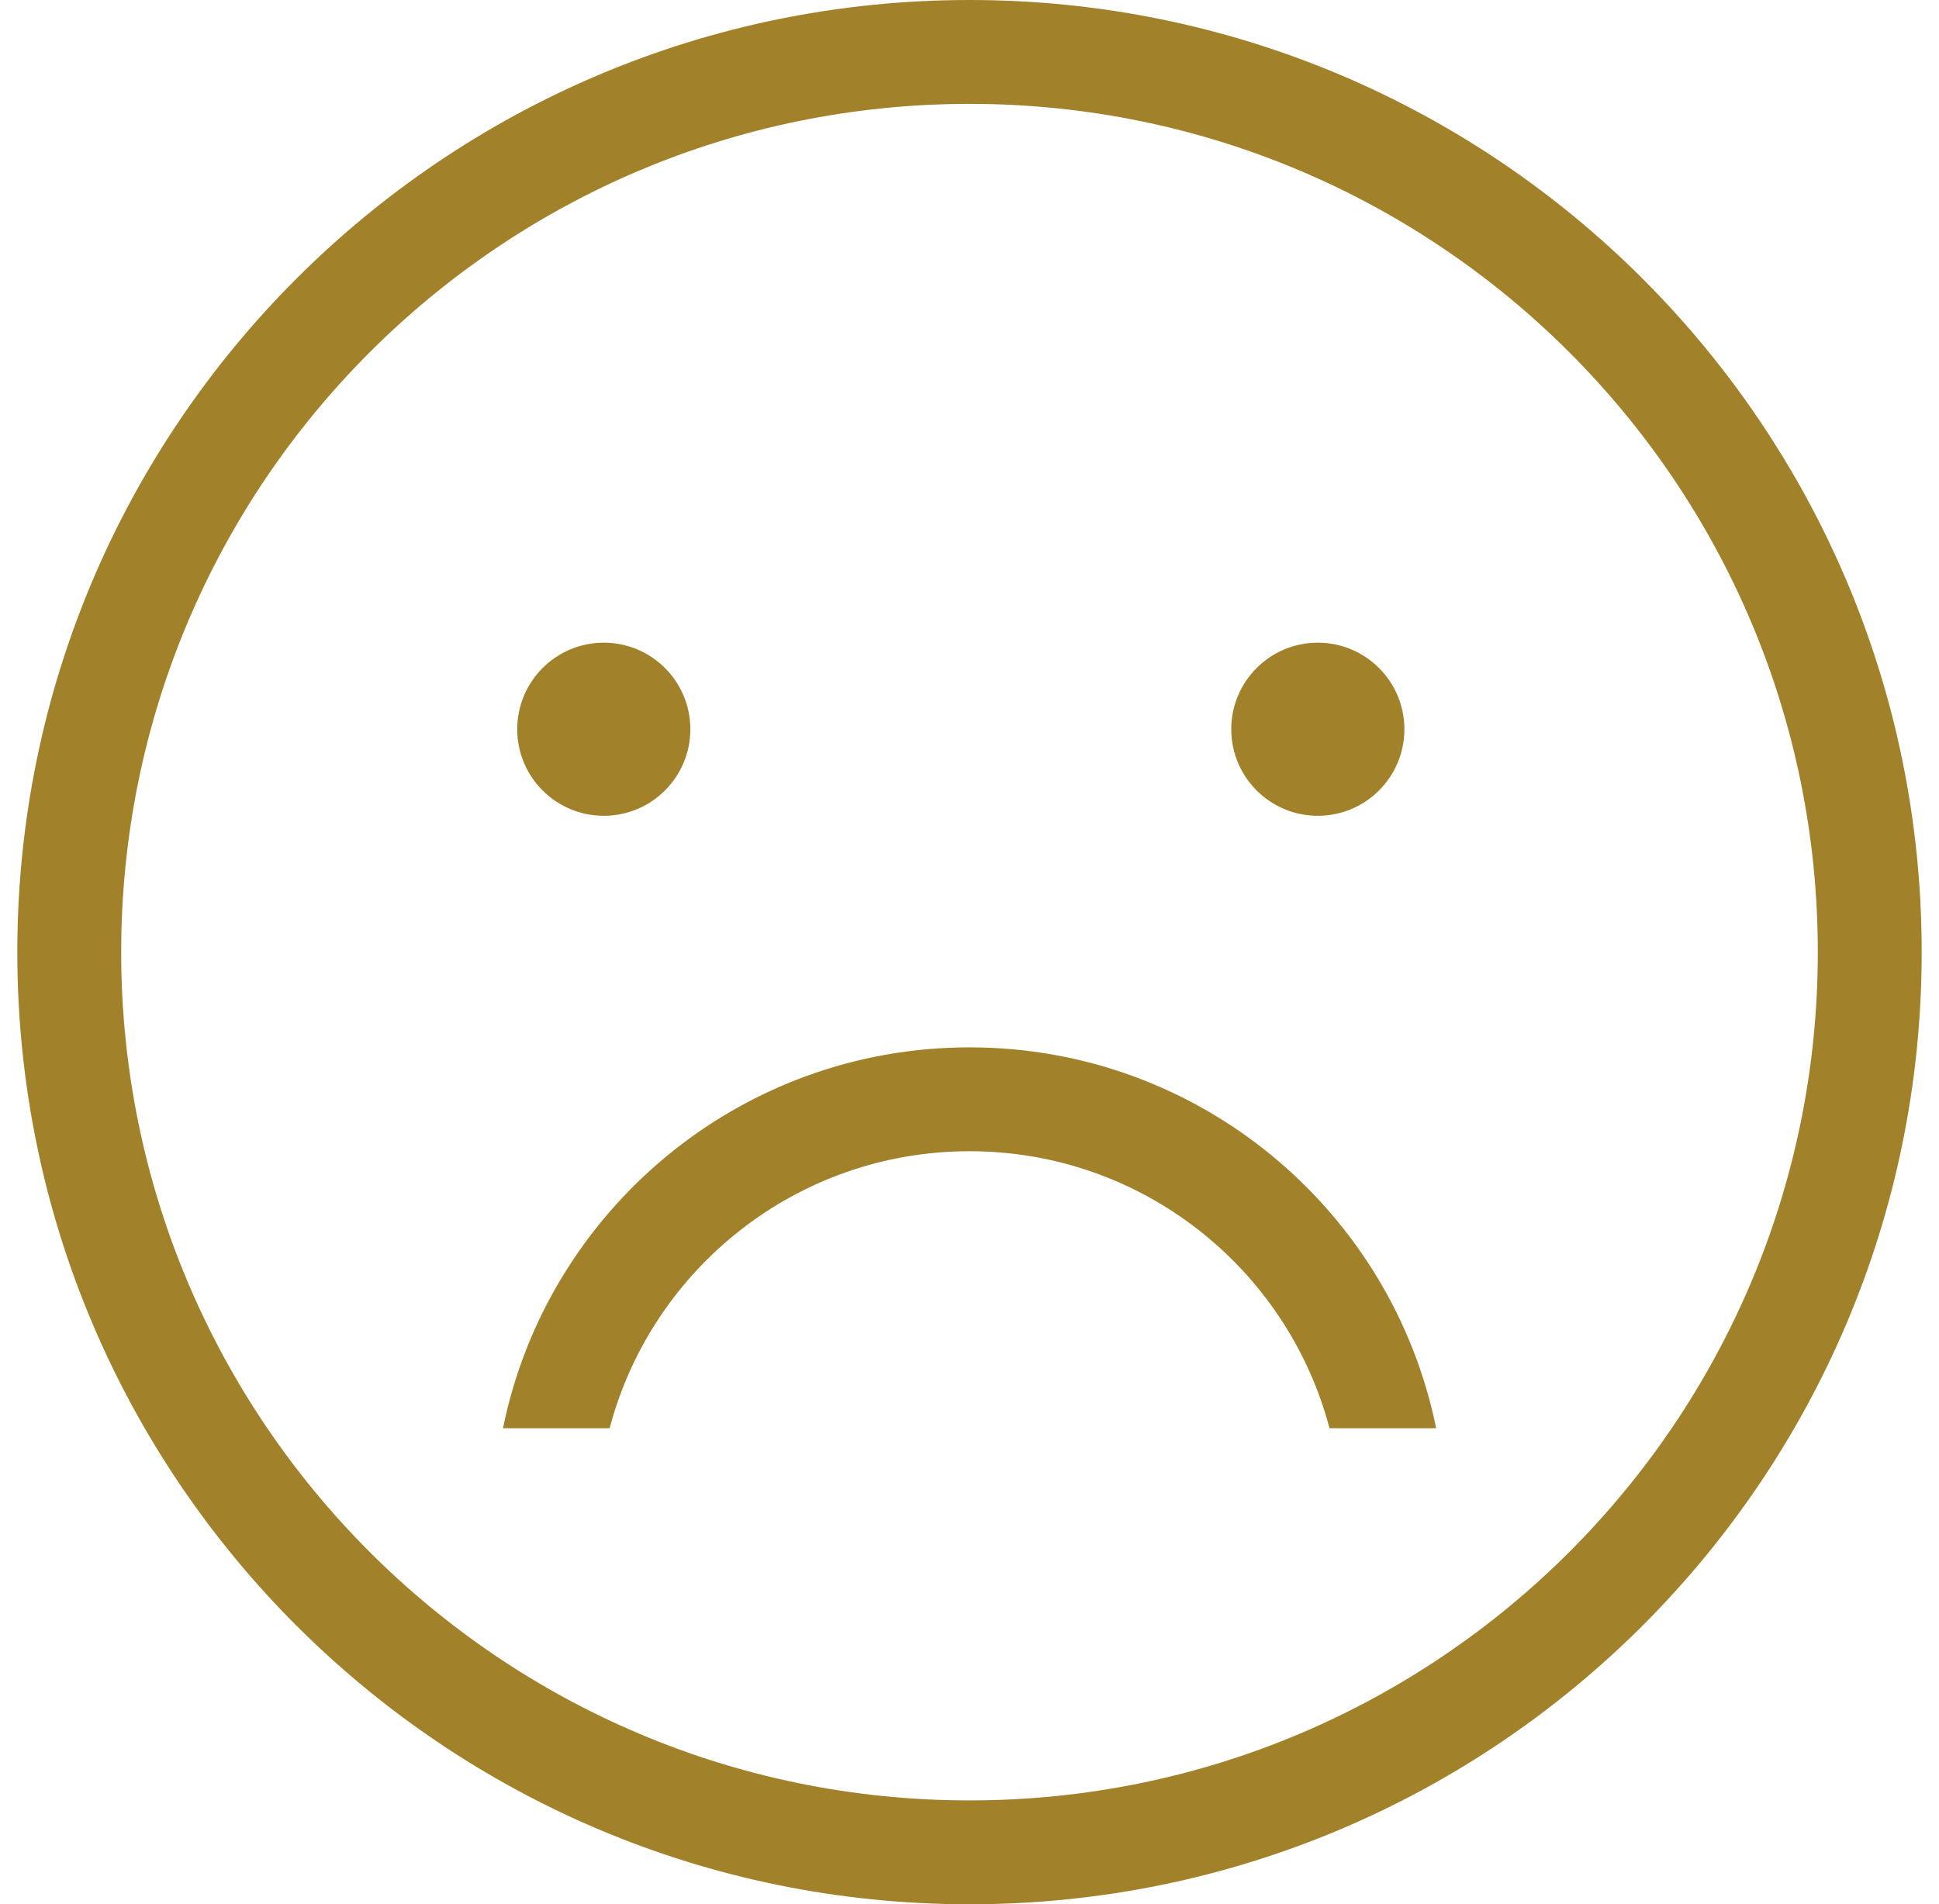 <svg width="56" height="55" viewBox="0 0 56 55" fill="none" xmlns="http://www.w3.org/2000/svg">
<path fill-rule="evenodd" clip-rule="evenodd" d="M52.5 27.5C52.5 41.031 41.531 52 28 52C14.469 52 3.5 41.031 3.5 27.5C3.5 13.969 14.469 3 28 3C41.531 3 52.5 13.969 52.5 27.5ZM55.5 27.5C55.5 42.688 43.188 55 28 55C12.812 55 0.5 42.688 0.5 27.5C0.5 12.312 12.812 0 28 0C43.188 0 55.5 12.312 55.5 27.5ZM28.002 30.25C34.654 30.25 40.203 34.974 41.477 41.25H38.397C37.182 36.645 32.989 33.25 28.002 33.25C23.015 33.25 18.822 36.645 17.607 41.25H14.527C15.801 34.974 21.35 30.25 28.002 30.25ZM40.56 21.062C40.56 22.443 39.441 23.562 38.06 23.562C36.68 23.562 35.56 22.443 35.56 21.062C35.56 19.682 36.68 18.562 38.06 18.562C39.441 18.562 40.56 19.682 40.56 21.062ZM17.438 23.562C18.818 23.562 19.938 22.443 19.938 21.062C19.938 19.682 18.818 18.562 17.438 18.562C16.057 18.562 14.938 19.682 14.938 21.062C14.938 22.443 16.057 23.562 17.438 23.562Z" fill="#A18129"/>
</svg>
